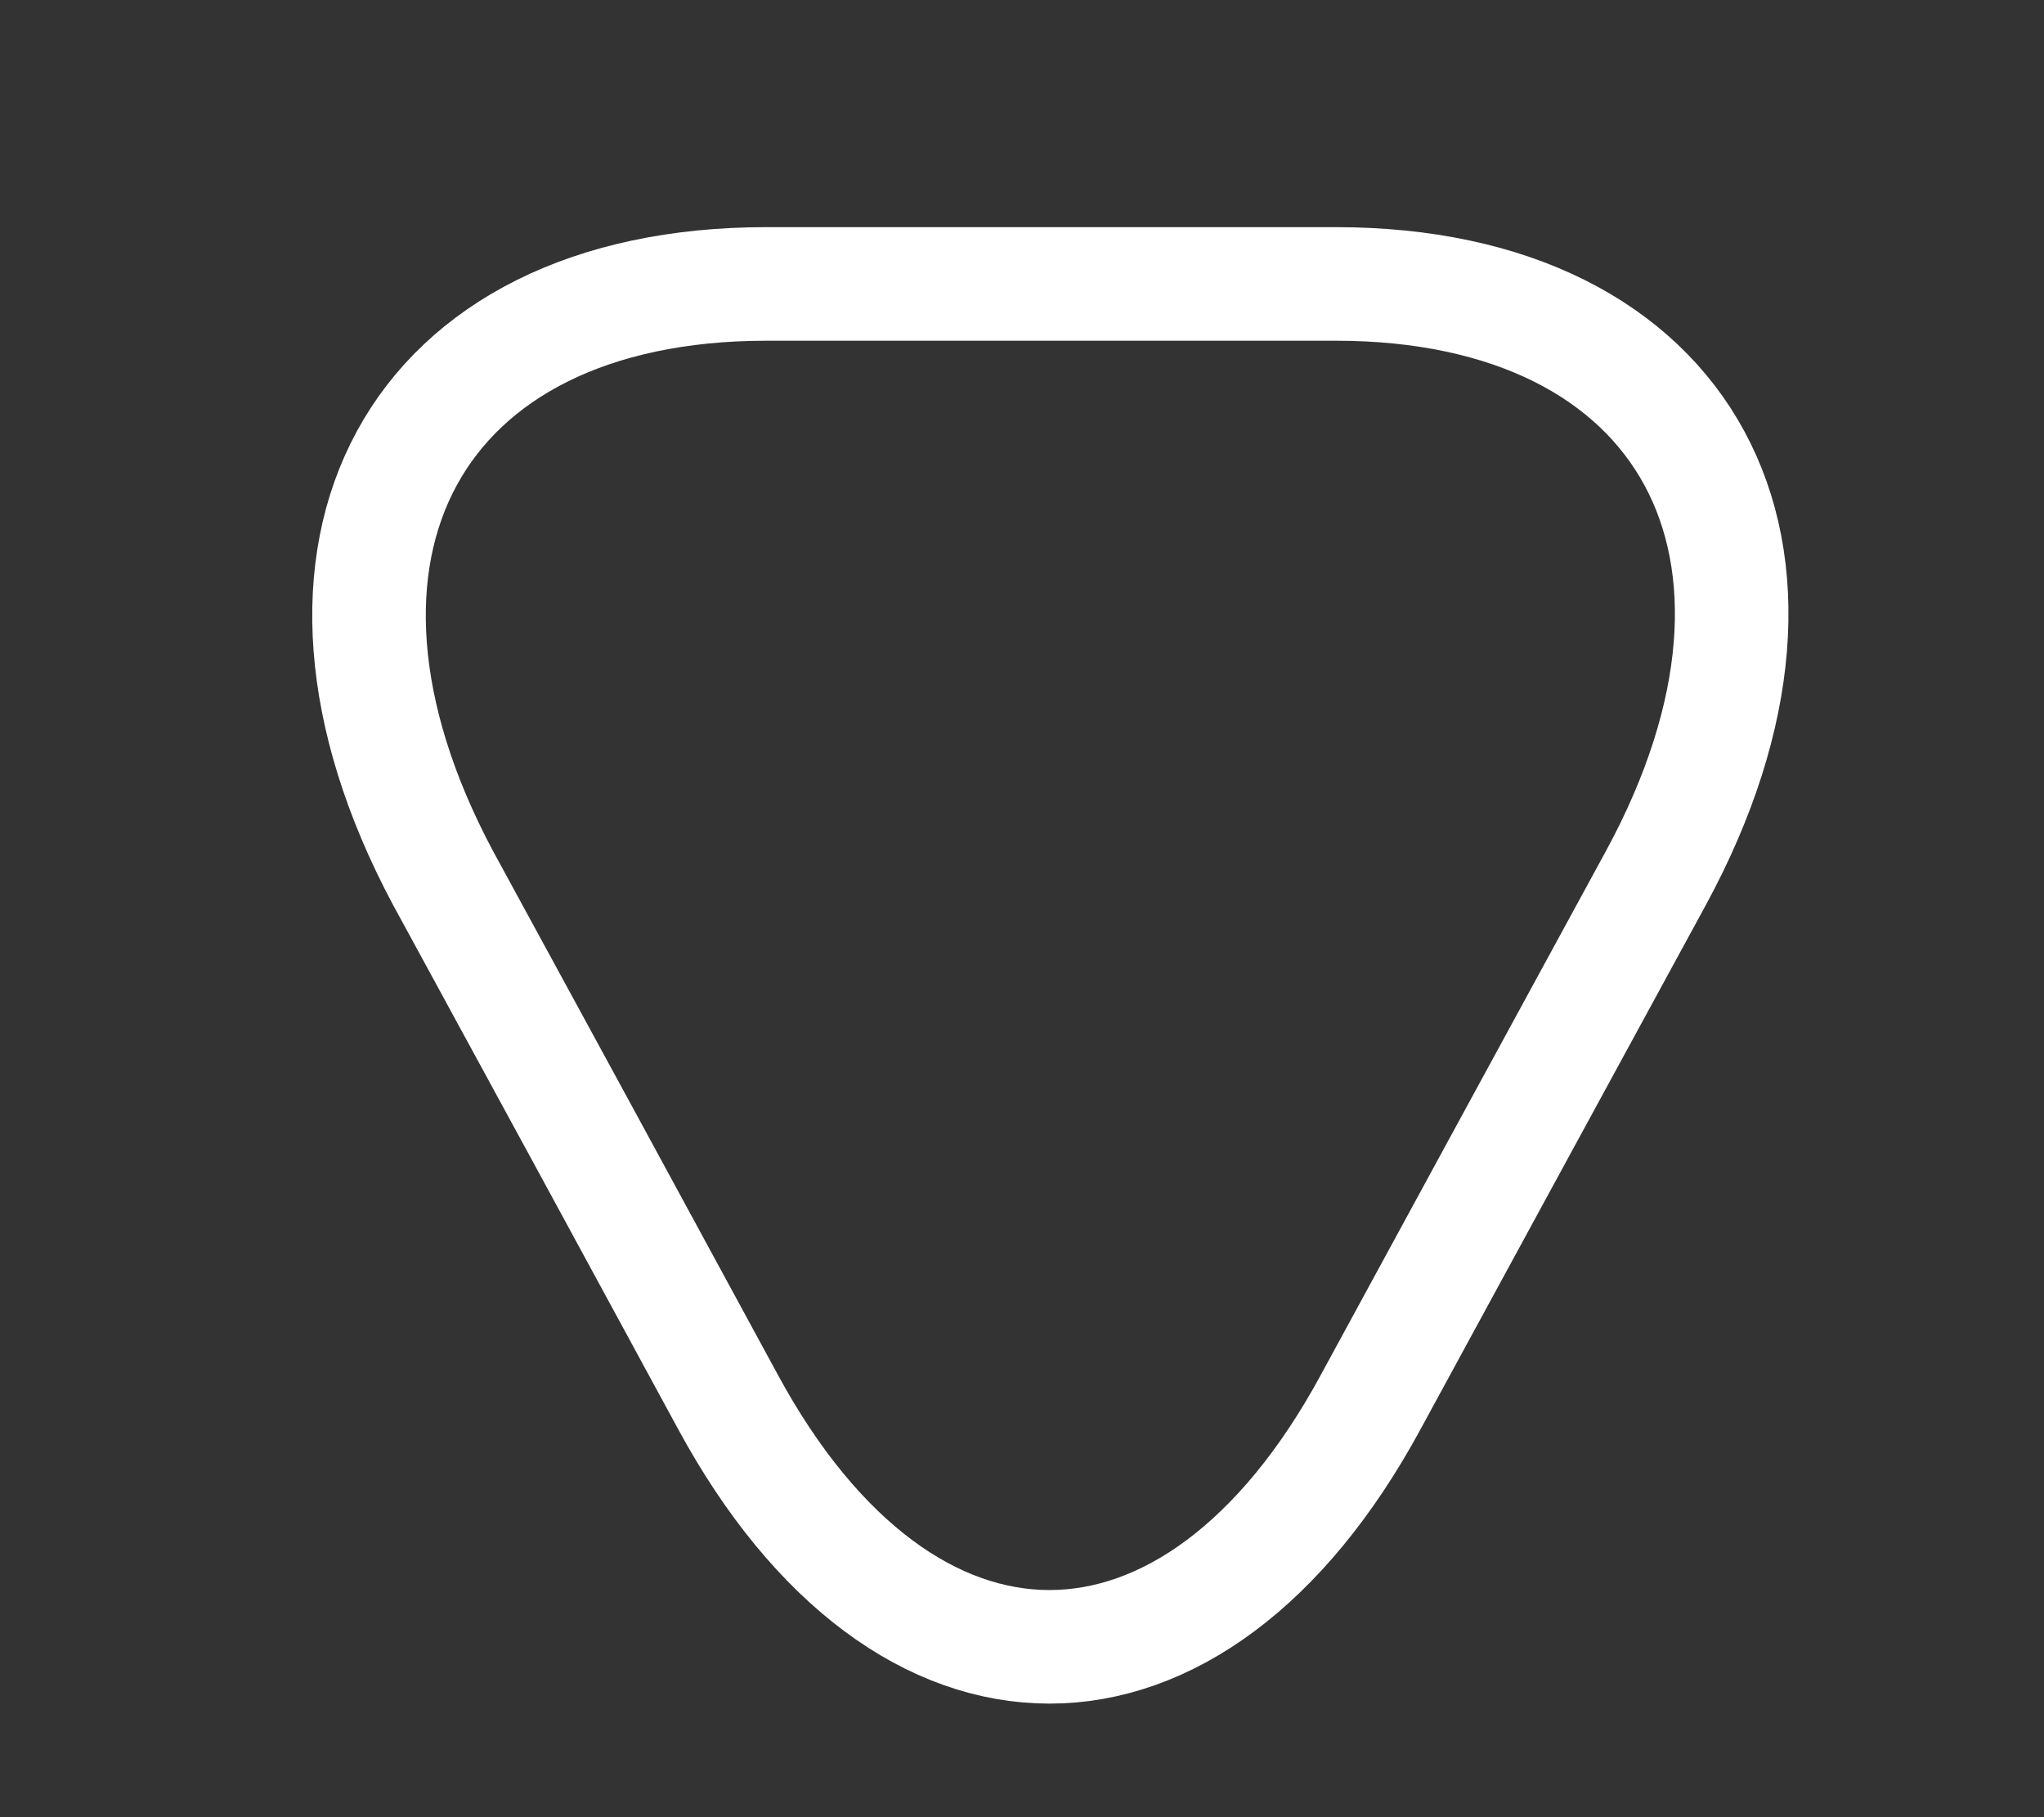 <svg width="9" height="8" viewBox="0 0 9 8" fill="none" xmlns="http://www.w3.org/2000/svg">
<rect x="0" y="0" width="9" height="8" fill="#333333" stroke="none"/>
<path d="M4.628 1.25H5.881C7.433 1.25 8.071 2.426 7.293 3.862L6.664 5.017L6.035 6.173C5.257 7.609 3.985 7.609 3.206 6.173L2.578 5.017L1.949 3.862C1.184 2.426 1.818 1.25 3.375 1.25H4.628Z" stroke="white" stroke-width="0.5" stroke-miterlimit="10" stroke-linecap="round" stroke-linejoin="round"/>
</svg>
